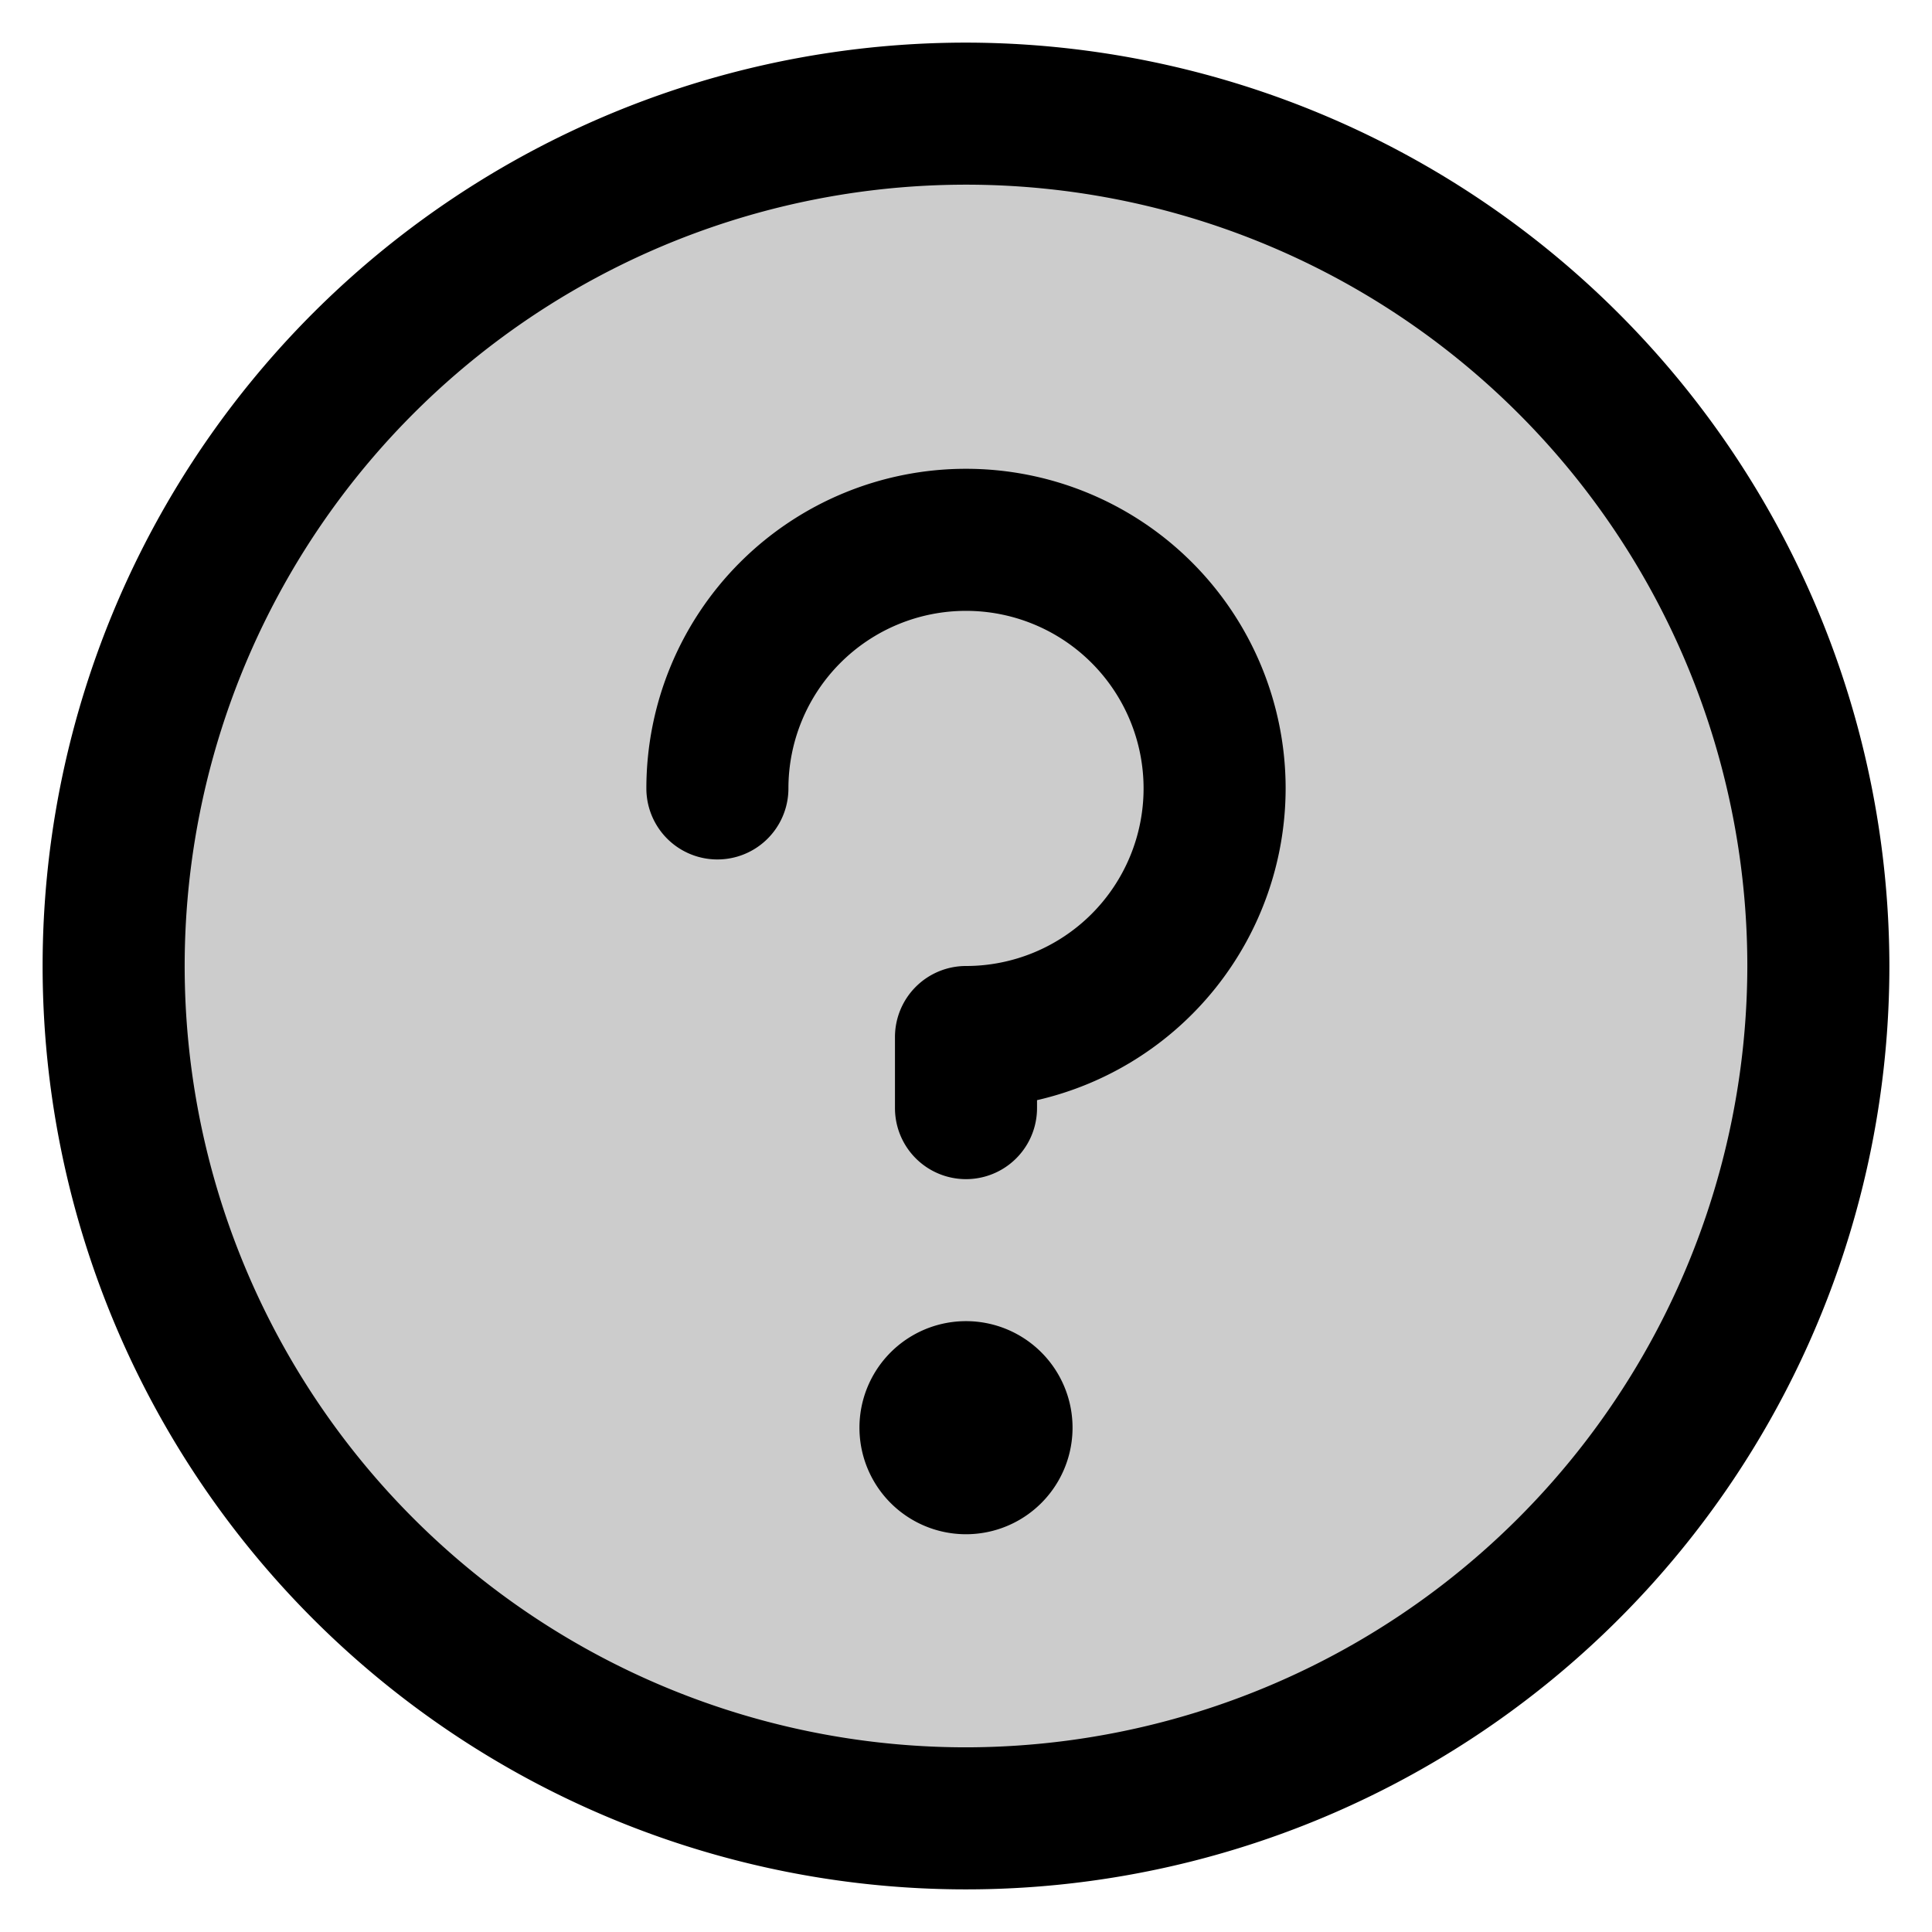 <svg fill="none" xmlns="http://www.w3.org/2000/svg" viewBox="0 0 34 34"><path opacity=".2" d="M17 32c8.285 0 15-6.716 15-15 0-8.284-6.715-15-15-15C8.716 2 2 8.716 2 17c0 8.284 6.716 15 15 15z" fill="#000"/><path d="M17 .75A16.25 16.25 0 1033.25 17 16.269 16.269 0 0017 .75zm0 30A13.75 13.75 0 1130.75 17 13.766 13.766 0 0117 30.75zm1.875-5.625a1.875 1.875 0 11-3.75 0 1.875 1.875 0 013.75 0zm3.75-11.25a5.635 5.635 0 01-4.375 5.486v.14a1.25 1.25 0 01-2.5 0v-1.25A1.25 1.25 0 0117 17a3.125 3.125 0 10-3.125-3.125 1.25 1.25 0 01-2.5 0 5.625 5.625 0 1111.25 0z" fill="#000"/></svg>